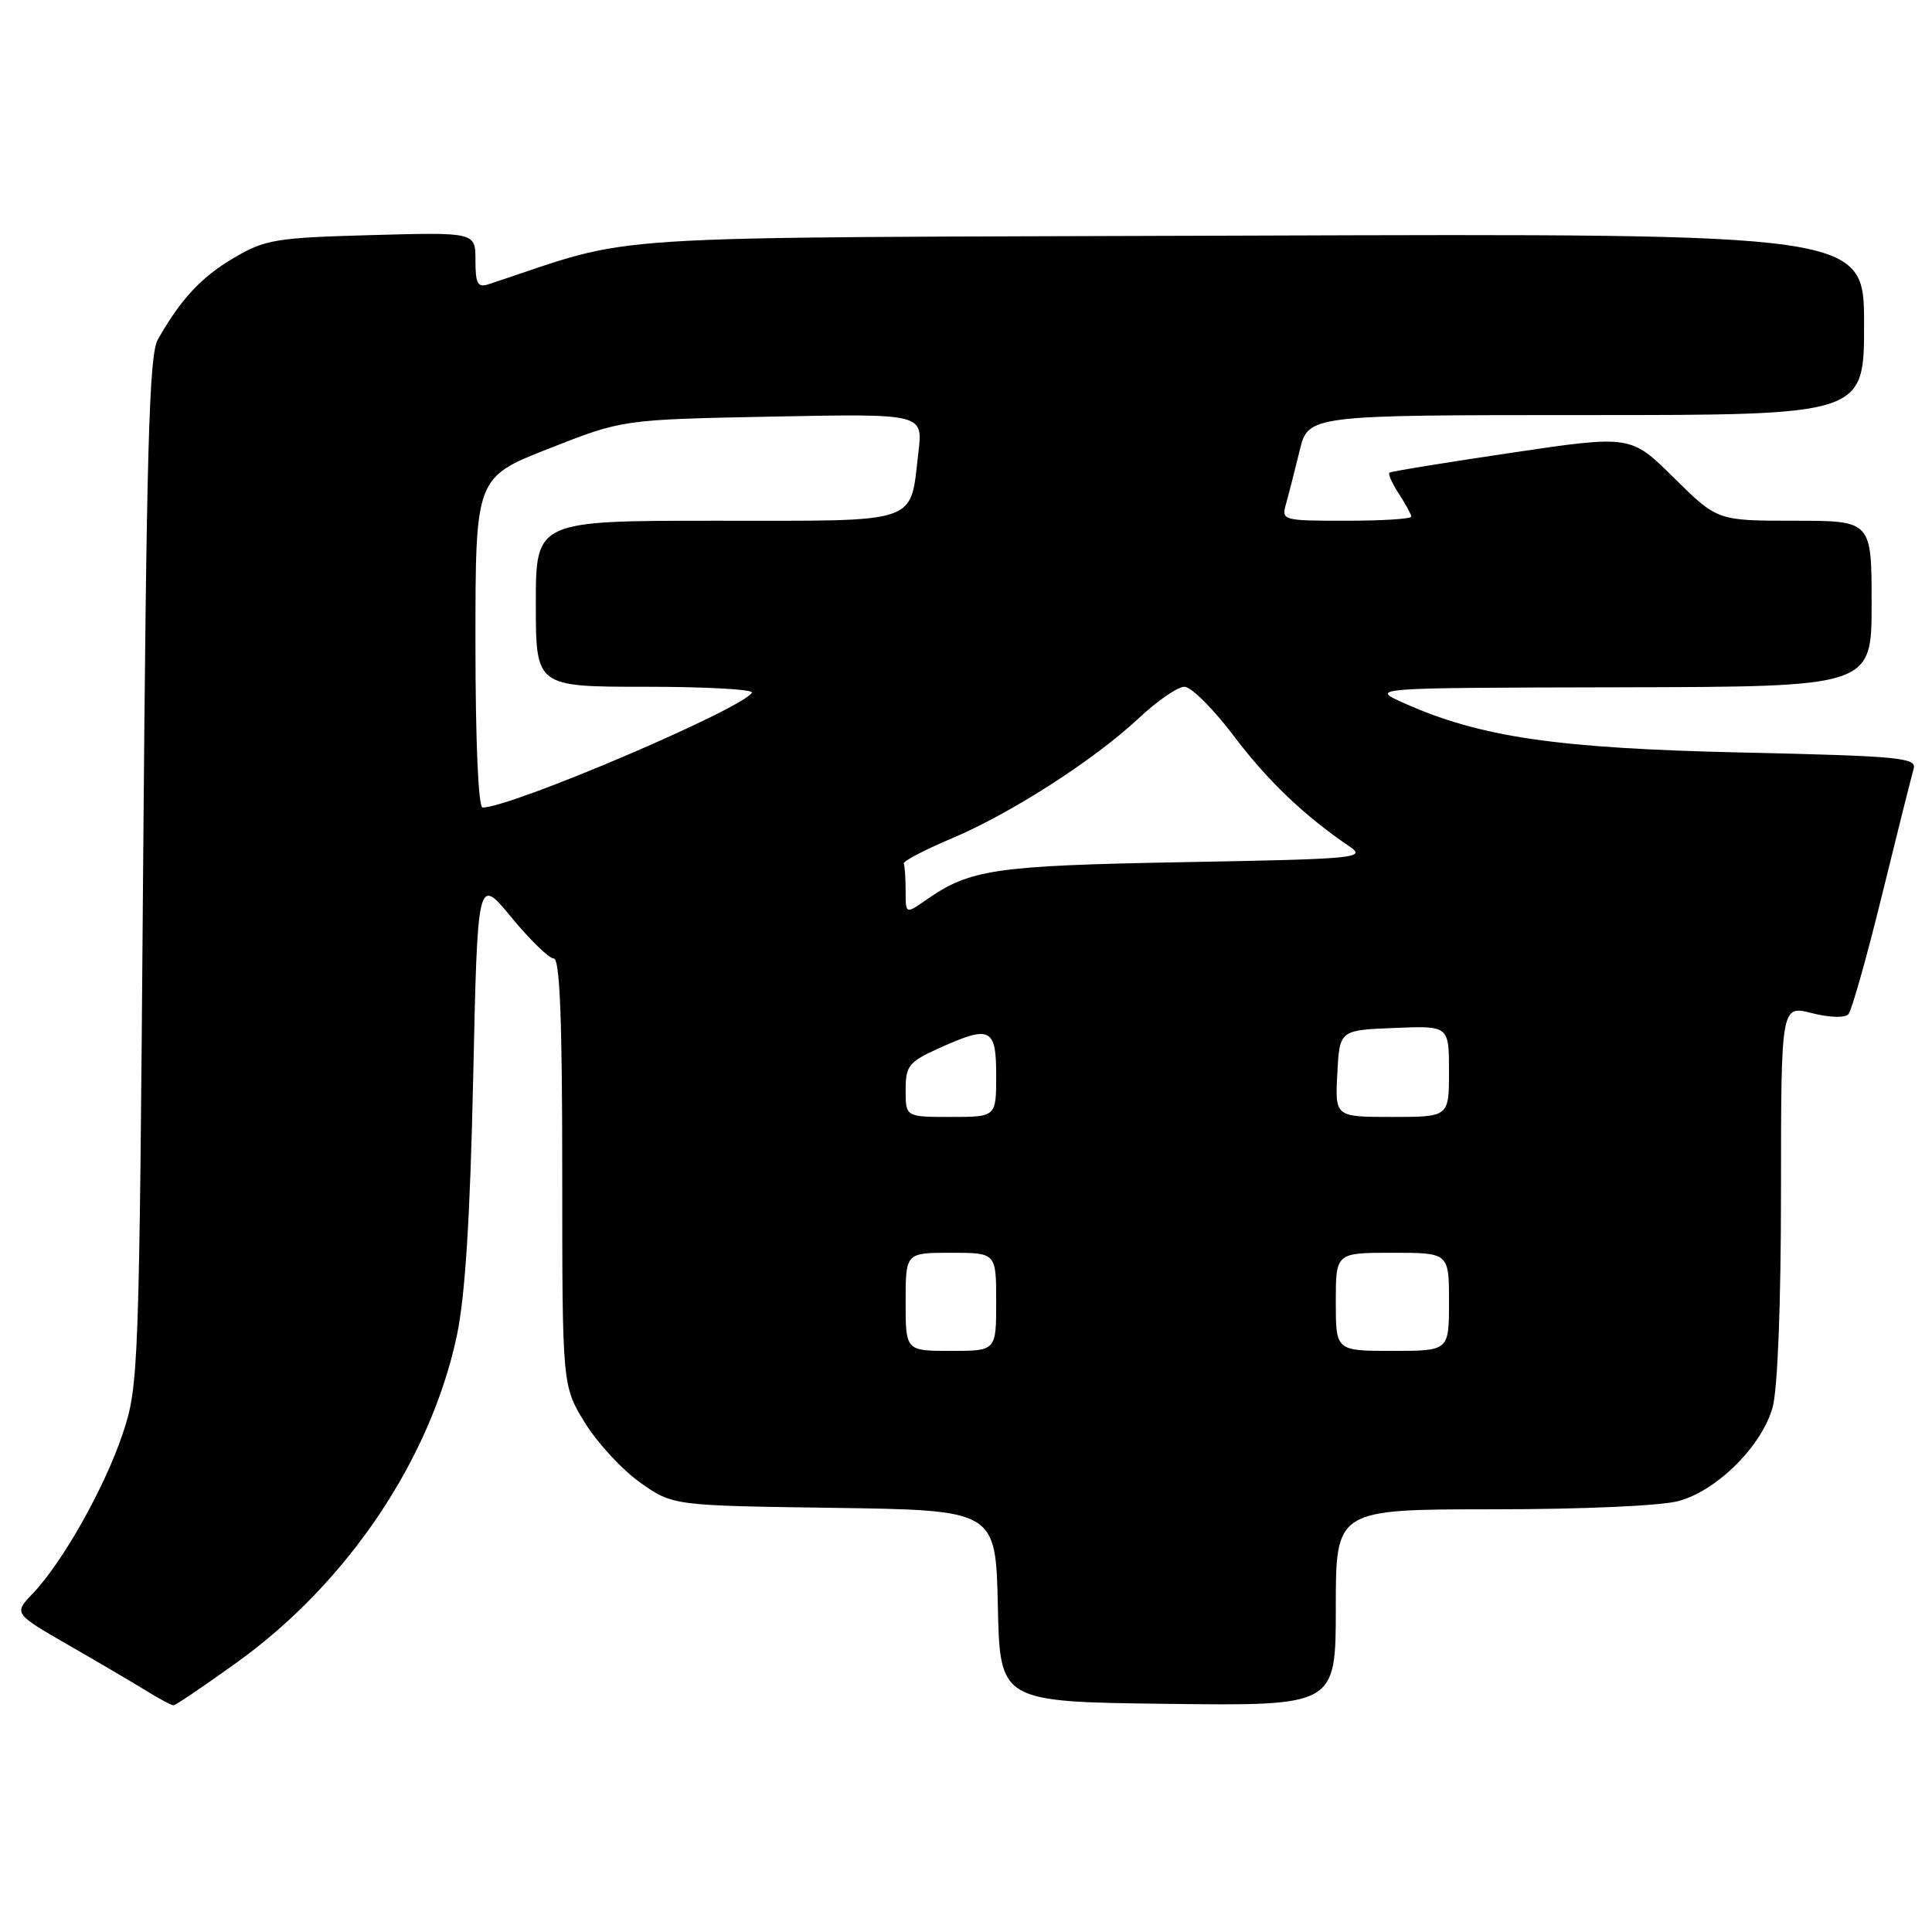 <?xml version="1.0" encoding="UTF-8" standalone="no"?>
<!DOCTYPE svg PUBLIC "-//W3C//DTD SVG 1.1//EN" "http://www.w3.org/Graphics/SVG/1.1/DTD/svg11.dtd" >
<svg xmlns="http://www.w3.org/2000/svg" xmlns:xlink="http://www.w3.org/1999/xlink" version="1.1" viewBox="0 0 256 256">
 <g >
 <path fill="currentColor"
d=" M 31.46 220.23 C 46.05 209.72 57.05 193.37 60.53 177.00 C 61.64 171.76 62.29 161.44 62.70 142.80 C 63.28 116.11 63.28 116.11 67.76 121.55 C 70.23 124.55 72.75 127.00 73.37 127.00 C 74.18 127.00 74.50 134.97 74.50 155.33 C 74.50 183.65 74.50 183.65 77.52 188.55 C 79.19 191.24 82.49 194.80 84.86 196.47 C 89.17 199.50 89.17 199.50 110.55 199.80 C 131.94 200.11 131.94 200.11 132.22 212.80 C 132.50 225.50 132.50 225.50 154.75 225.77 C 177.00 226.04 177.00 226.04 177.00 213.02 C 177.00 200.00 177.00 200.00 197.75 199.99 C 209.80 199.99 220.17 199.53 222.48 198.88 C 227.57 197.47 233.47 191.57 234.88 186.48 C 235.55 184.07 235.99 172.75 235.99 157.86 C 236.00 133.21 236.00 133.21 240.06 134.24 C 242.42 134.84 244.46 134.90 244.92 134.39 C 245.36 133.90 247.38 126.75 249.40 118.50 C 251.43 110.25 253.30 102.77 253.57 101.87 C 254.01 100.40 251.71 100.18 230.78 99.71 C 206.24 99.16 196.13 97.68 186.00 93.15 C 181.50 91.14 181.50 91.14 214.75 91.07 C 248.00 91.00 248.00 91.00 248.00 80.00 C 248.00 69.00 248.00 69.00 237.78 69.00 C 227.56 69.00 227.56 69.00 221.82 63.33 C 216.09 57.65 216.09 57.65 200.30 59.99 C 191.61 61.28 184.33 62.46 184.11 62.63 C 183.90 62.80 184.47 64.06 185.36 65.43 C 186.26 66.81 187.00 68.17 187.00 68.46 C 187.00 68.76 183.12 69.00 178.38 69.00 C 169.92 69.00 169.78 68.96 170.41 66.75 C 170.76 65.51 171.56 62.36 172.20 59.75 C 173.34 55.00 173.34 55.00 210.17 55.00 C 247.00 55.00 247.00 55.00 247.00 42.97 C 247.00 30.94 247.00 30.94 165.25 31.22 C 75.69 31.53 85.27 30.91 64.75 37.66 C 63.29 38.14 63.00 37.61 63.00 34.50 C 63.00 30.77 63.00 30.77 49.24 31.15 C 36.53 31.50 35.14 31.73 30.99 34.17 C 26.68 36.70 23.94 39.64 20.91 45.00 C 19.75 47.06 19.41 59.51 18.96 115.50 C 18.44 181.95 18.38 183.65 16.25 190.00 C 13.87 197.11 8.31 206.99 4.34 211.15 C 1.81 213.80 1.81 213.80 9.16 218.03 C 13.20 220.35 17.85 223.09 19.50 224.11 C 21.15 225.13 22.73 225.97 23.00 225.96 C 23.27 225.96 27.08 223.38 31.46 220.23 Z  M 120.00 172.50 C 120.00 166.00 120.00 166.00 126.00 166.00 C 132.00 166.00 132.00 166.00 132.00 172.50 C 132.00 179.00 132.00 179.00 126.00 179.00 C 120.00 179.00 120.00 179.00 120.00 172.50 Z  M 177.00 172.50 C 177.00 166.00 177.00 166.00 184.50 166.00 C 192.00 166.00 192.00 166.00 192.00 172.50 C 192.00 179.00 192.00 179.00 184.50 179.00 C 177.00 179.00 177.00 179.00 177.00 172.50 Z  M 120.00 144.45 C 120.00 141.25 120.41 140.72 124.25 138.97 C 131.24 135.80 132.00 136.15 132.00 142.50 C 132.00 148.00 132.00 148.00 126.00 148.00 C 120.00 148.00 120.00 148.00 120.00 144.45 Z  M 177.20 142.25 C 177.50 136.50 177.50 136.50 184.75 136.21 C 192.00 135.91 192.00 135.91 192.00 141.96 C 192.00 148.00 192.00 148.00 184.45 148.00 C 176.90 148.00 176.90 148.00 177.20 142.25 Z  M 120.00 118.07 C 120.00 116.38 119.89 114.75 119.75 114.44 C 119.61 114.13 122.45 112.64 126.05 111.12 C 134.00 107.76 144.94 100.73 150.92 95.14 C 153.35 92.86 156.06 91.00 156.94 91.00 C 157.83 91.00 160.75 93.90 163.43 97.45 C 167.94 103.43 172.80 108.08 178.80 112.15 C 181.10 113.70 179.87 113.82 156.87 114.24 C 131.83 114.70 128.56 115.17 122.75 119.22 C 120.00 121.14 120.00 121.14 120.00 118.07 Z  M 63.00 85.13 C 63.00 63.26 63.00 63.26 72.75 59.43 C 82.50 55.59 82.50 55.59 102.40 55.20 C 122.30 54.81 122.30 54.81 121.70 59.88 C 120.55 69.58 122.26 69.00 94.96 69.00 C 71.00 69.00 71.00 69.00 71.00 80.00 C 71.00 91.00 71.00 91.00 85.56 91.00 C 93.57 91.00 99.90 91.35 99.63 91.79 C 98.27 93.98 67.75 107.00 63.95 107.00 C 63.38 107.00 63.00 98.28 63.00 85.13 Z "/>
</g>
</svg>